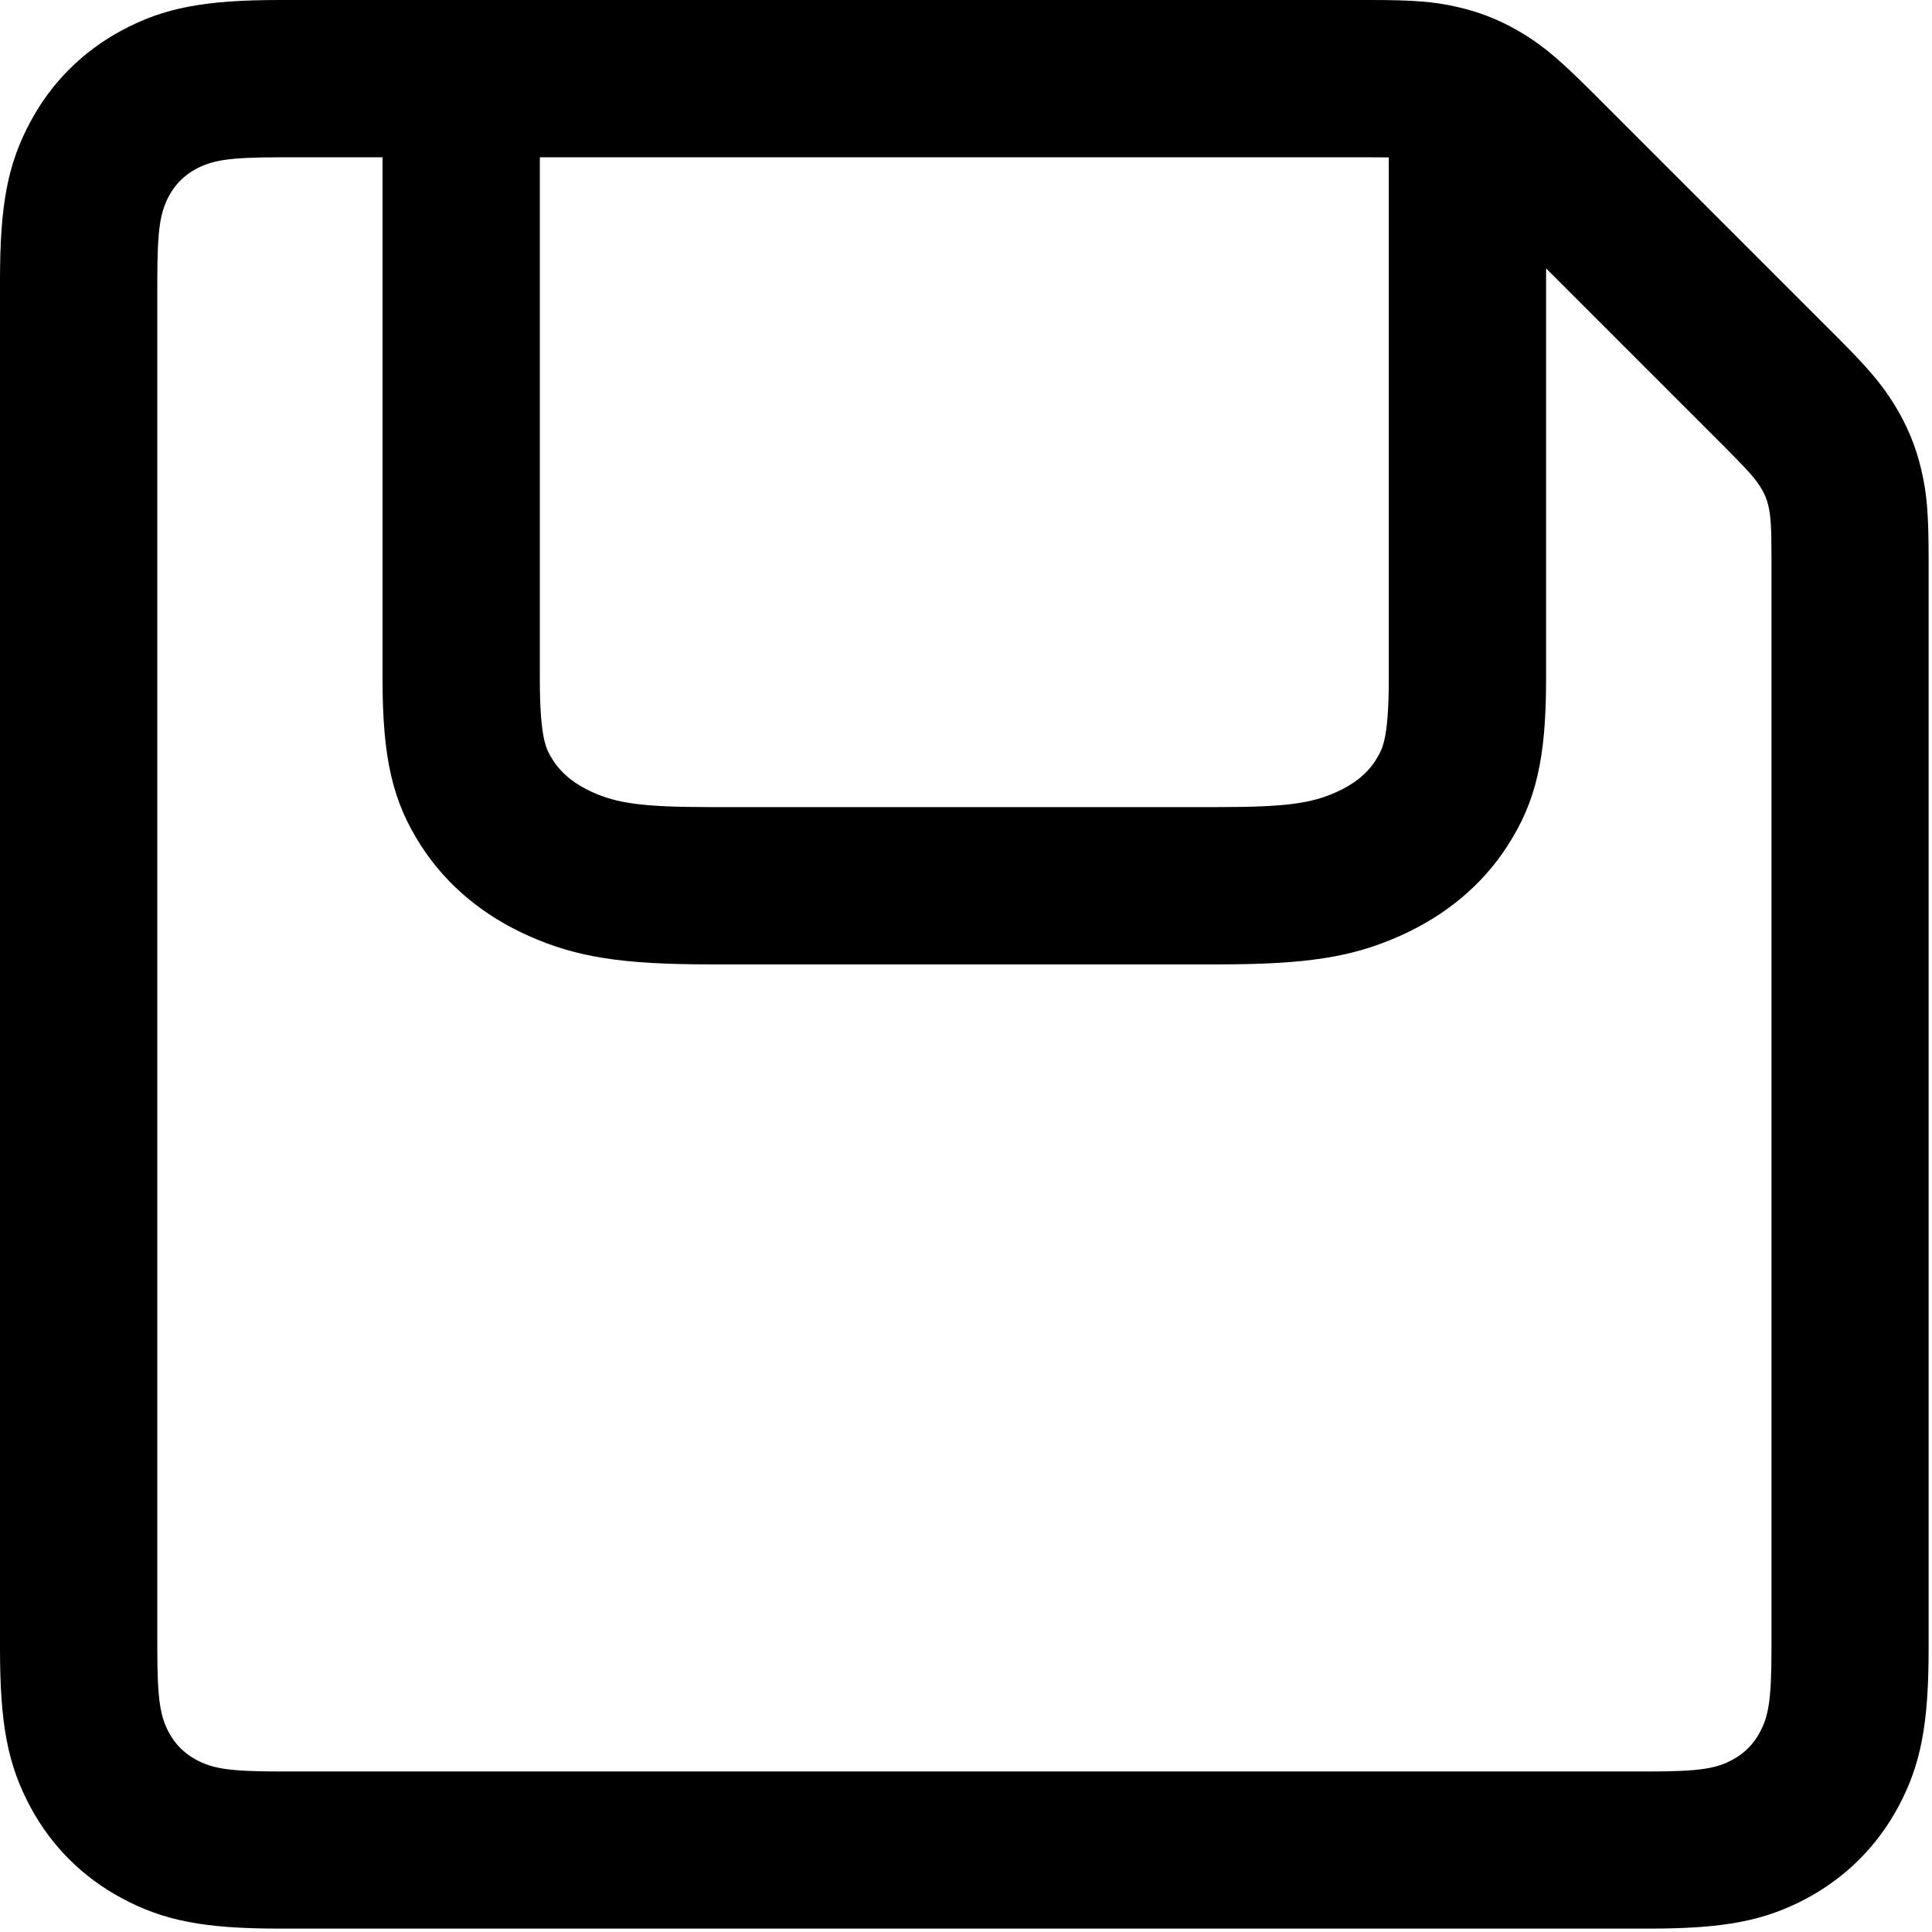 <?xml version="1.0" encoding="UTF-8"?>
<svg width="12px" height="12px" viewBox="0 0 12 12" version="1.1" xmlns="http://www.w3.org/2000/svg" xmlns:xlink="http://www.w3.org/1999/xlink">
    <title>icon/保存</title>
    <defs>
        <filter id="filter-1">
            <feColorMatrix in="SourceGraphic" type="matrix" values="0 0 0 0 1 0 0 0 0 1 0 0 0 0 1 0 0 0 1 0"></feColorMatrix>
        </filter>
    </defs>
    <g id="深色部分" stroke="none" stroke-width="1" fill="none" fill-rule="evenodd">
        <g id="动态研究-首页" transform="translate(-1362, -66)">
            <g id="右上角按钮2" transform="translate(1352, 56)">
                <g id="编组" transform="translate(9, 9)">
                    <g id="编组" transform="translate(1, 1)" filter="url(#filter-1)">
                        <g>
                            <path d="M1.218,1.049 C1.144,1.089 1.089,1.144 1.049,1.218 C0.996,1.319 0.977,1.417 0.977,1.74 L0.977,10.239 C0.977,10.562 0.996,10.661 1.049,10.761 C1.089,10.835 1.144,10.89 1.218,10.93 C1.319,10.984 1.417,11.003 1.74,11.003 L10.239,11.003 C10.562,11.003 10.661,10.984 10.761,10.93 C10.835,10.89 10.89,10.835 10.93,10.761 C10.984,10.661 11.003,10.562 11.003,10.239 L11.003,3.47 C11.003,3.267 10.998,3.205 10.984,3.143 C10.974,3.099 10.959,3.064 10.935,3.026 C10.902,2.973 10.861,2.926 10.718,2.782 L9.197,1.261 C9.054,1.118 9.006,1.077 8.953,1.044 C8.915,1.02 8.88,1.006 8.836,0.995 C8.775,0.981 8.713,0.977 8.51,0.977 L1.74,0.977 C1.417,0.977 1.319,0.996 1.218,1.049 L1.218,1.049 Z M1.74,0 L8.51,0 C8.78,0 8.908,0.01 9.055,0.044 C9.205,0.078 9.341,0.135 9.471,0.216 C9.599,0.296 9.696,0.38 9.888,0.571 L11.408,2.091 C11.6,2.283 11.683,2.38 11.763,2.508 C11.844,2.638 11.901,2.774 11.935,2.924 C11.969,3.071 11.979,3.199 11.979,3.47 L11.979,10.239 C11.979,10.71 11.931,10.96 11.791,11.222 C11.66,11.466 11.466,11.66 11.222,11.791 C10.96,11.931 10.71,11.979 10.239,11.979 L1.74,11.979 C1.27,11.979 1.019,11.931 0.758,11.791 C0.513,11.66 0.319,11.466 0.188,11.222 C0.048,10.96 0,10.71 0,10.239 L0,1.74 C0,1.27 0.048,1.019 0.188,0.758 C0.319,0.513 0.513,0.319 0.758,0.188 C1.019,0.048 1.27,0 1.74,0 Z M8.626,0.968 L9.603,0.968 L9.603,4.218 C9.603,4.712 9.54,4.98 9.363,5.254 C9.205,5.5 8.975,5.689 8.693,5.814 C8.398,5.945 8.118,5.99 7.564,5.99 L4.415,5.99 C3.861,5.99 3.581,5.945 3.286,5.814 C3.004,5.689 2.775,5.5 2.616,5.254 C2.439,4.98 2.376,4.712 2.376,4.218 L2.376,0.975 L3.353,0.975 L3.353,4.218 C3.353,4.401 3.363,4.521 3.381,4.599 C3.393,4.648 3.406,4.677 3.436,4.724 C3.489,4.805 3.569,4.871 3.681,4.921 C3.834,4.989 3.986,5.013 4.415,5.013 L7.564,5.013 C7.993,5.013 8.145,4.989 8.298,4.921 C8.411,4.871 8.491,4.805 8.543,4.724 C8.573,4.677 8.586,4.648 8.598,4.599 C8.616,4.521 8.626,4.401 8.626,4.218 L8.626,0.968 Z" id="形状" fill="#000000" fill-rule="nonzero"></path>
                        </g>
                    </g>
                </g>
            </g>
        </g>
    </g>
</svg>